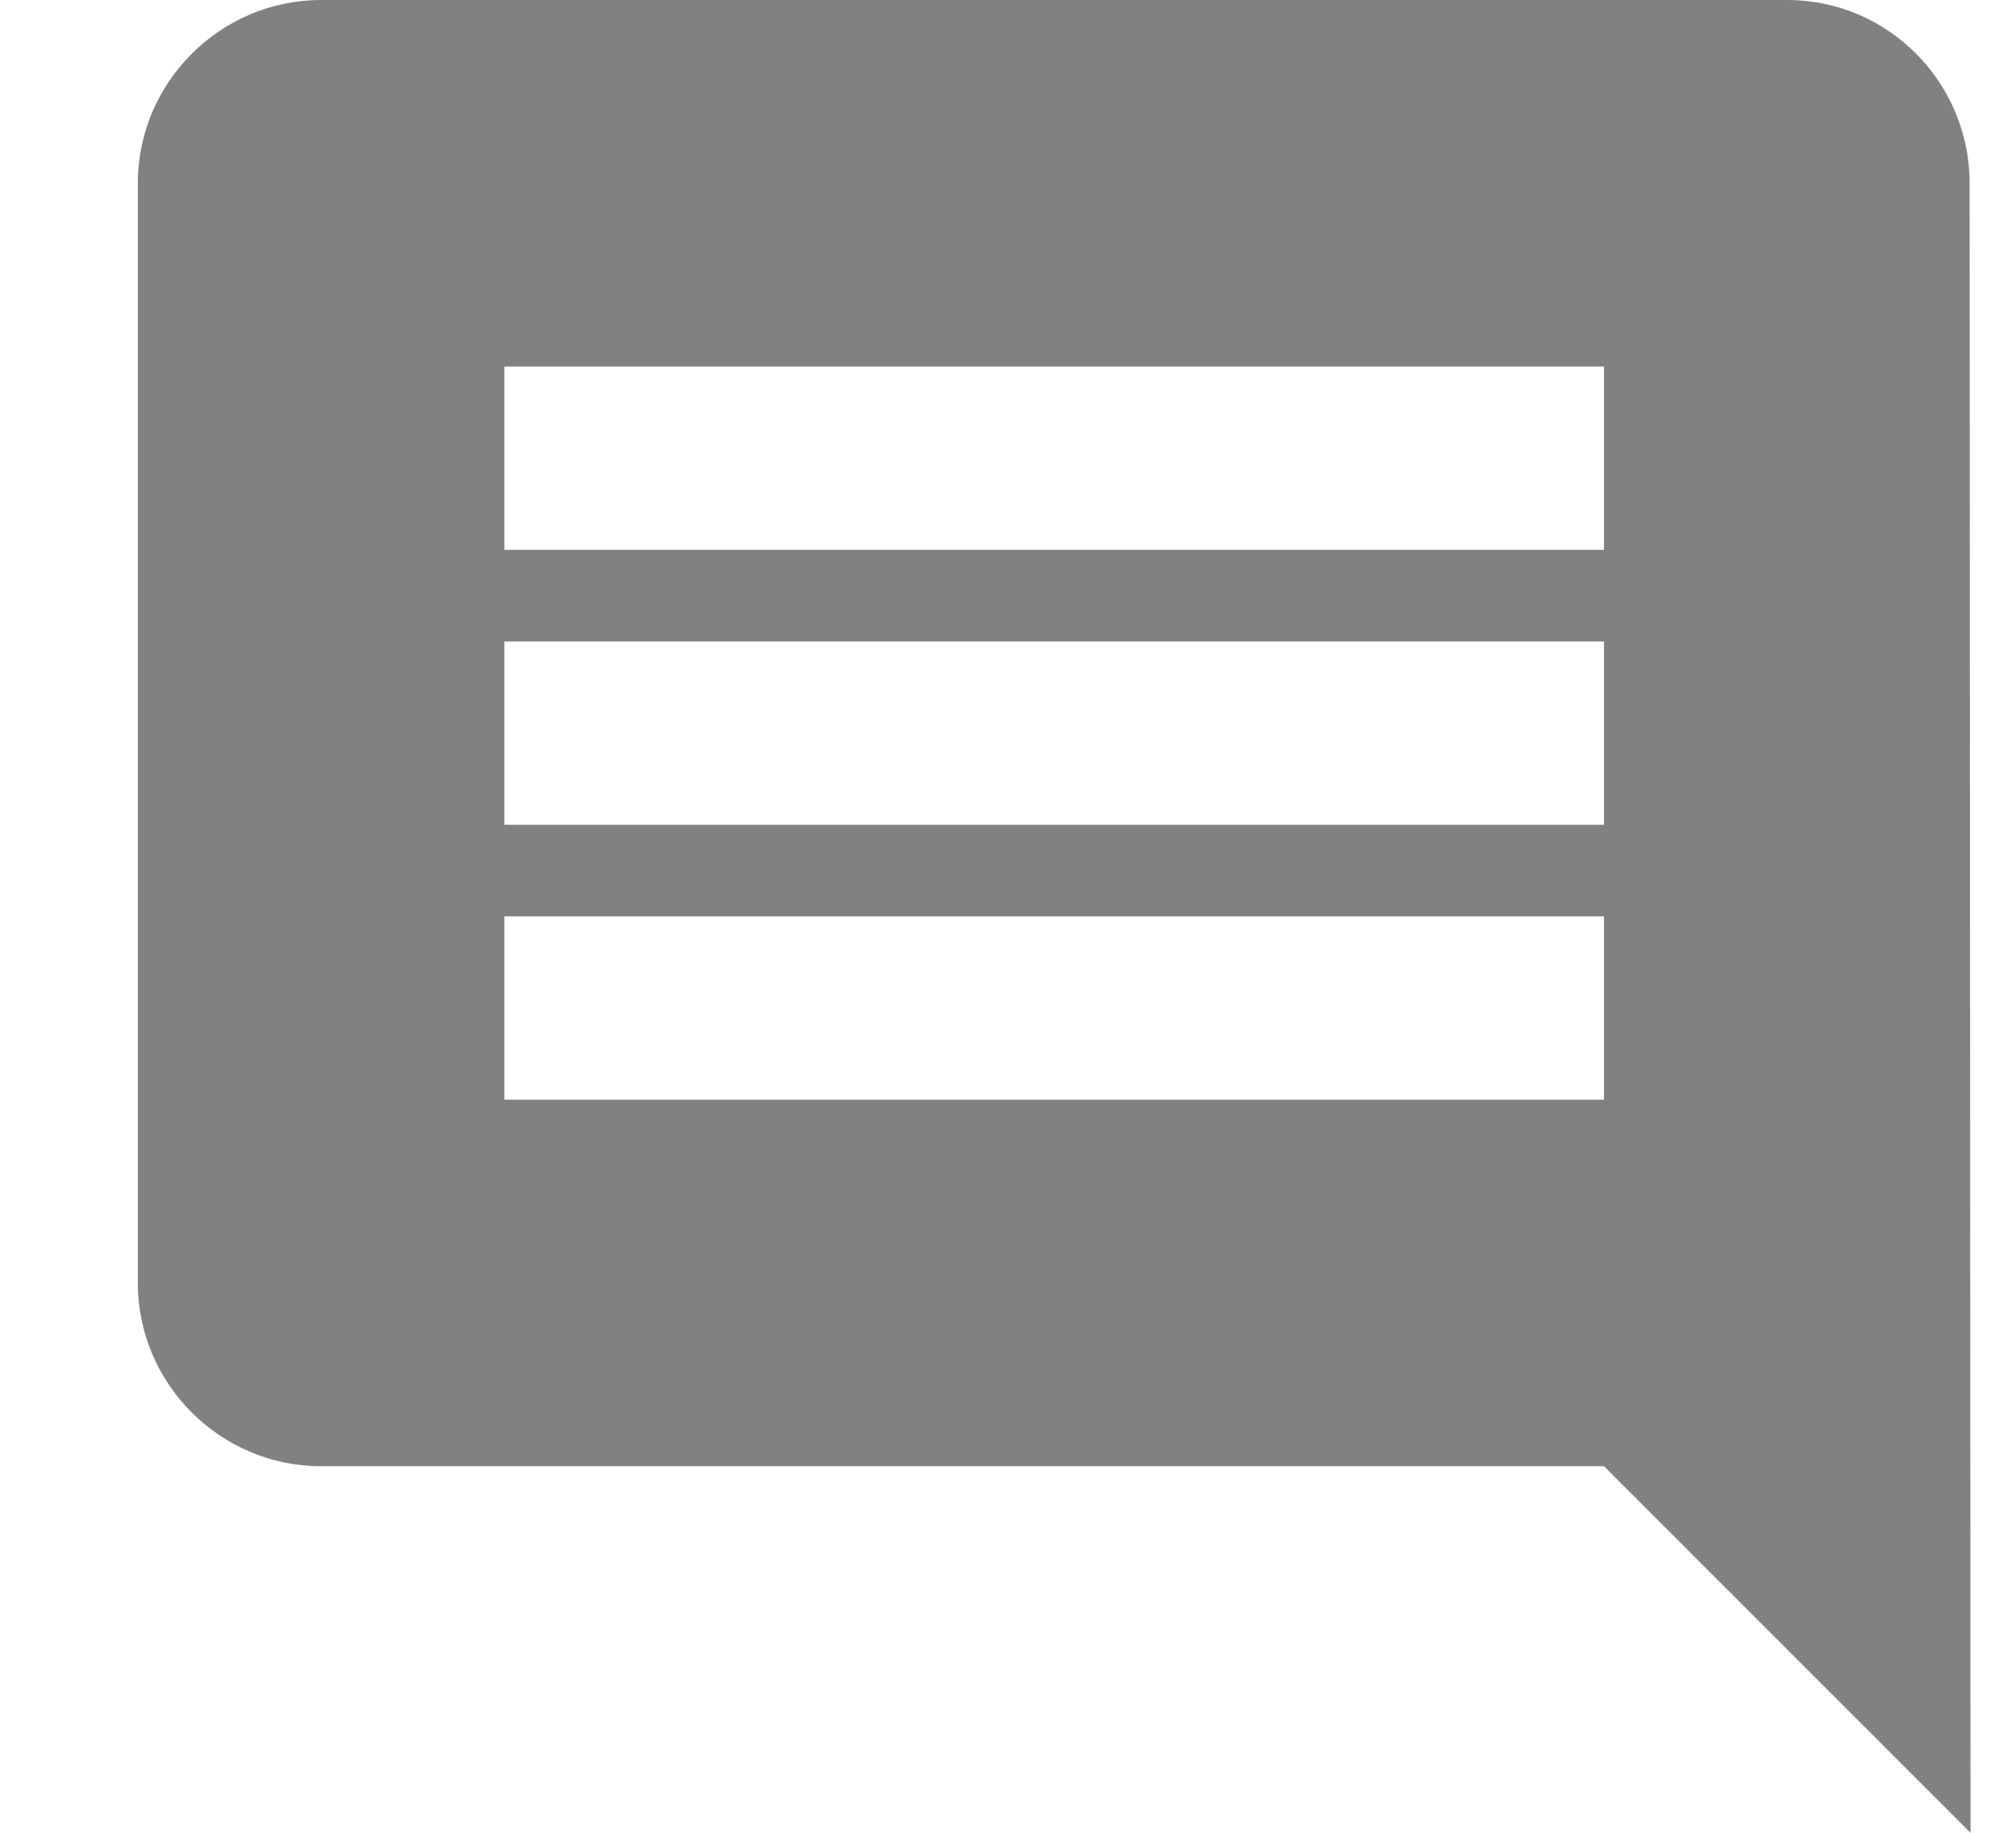 <svg width="11" height="10" viewBox="0 0 11 10" fill="none" xmlns="http://www.w3.org/2000/svg">
<path d="M10.747 1C10.747 0.45 10.302 0 9.752 0H1.752C1.202 0 0.752 0.45 0.752 1V7C0.752 7.55 1.202 8 1.752 8H8.752L10.752 10L10.747 1ZM8.752 6H2.752V5H8.752V6ZM8.752 4.5H2.752V3.5H8.752V4.5ZM8.752 3H2.752V2H8.752V3Z" fill="#818181"/>
</svg>
